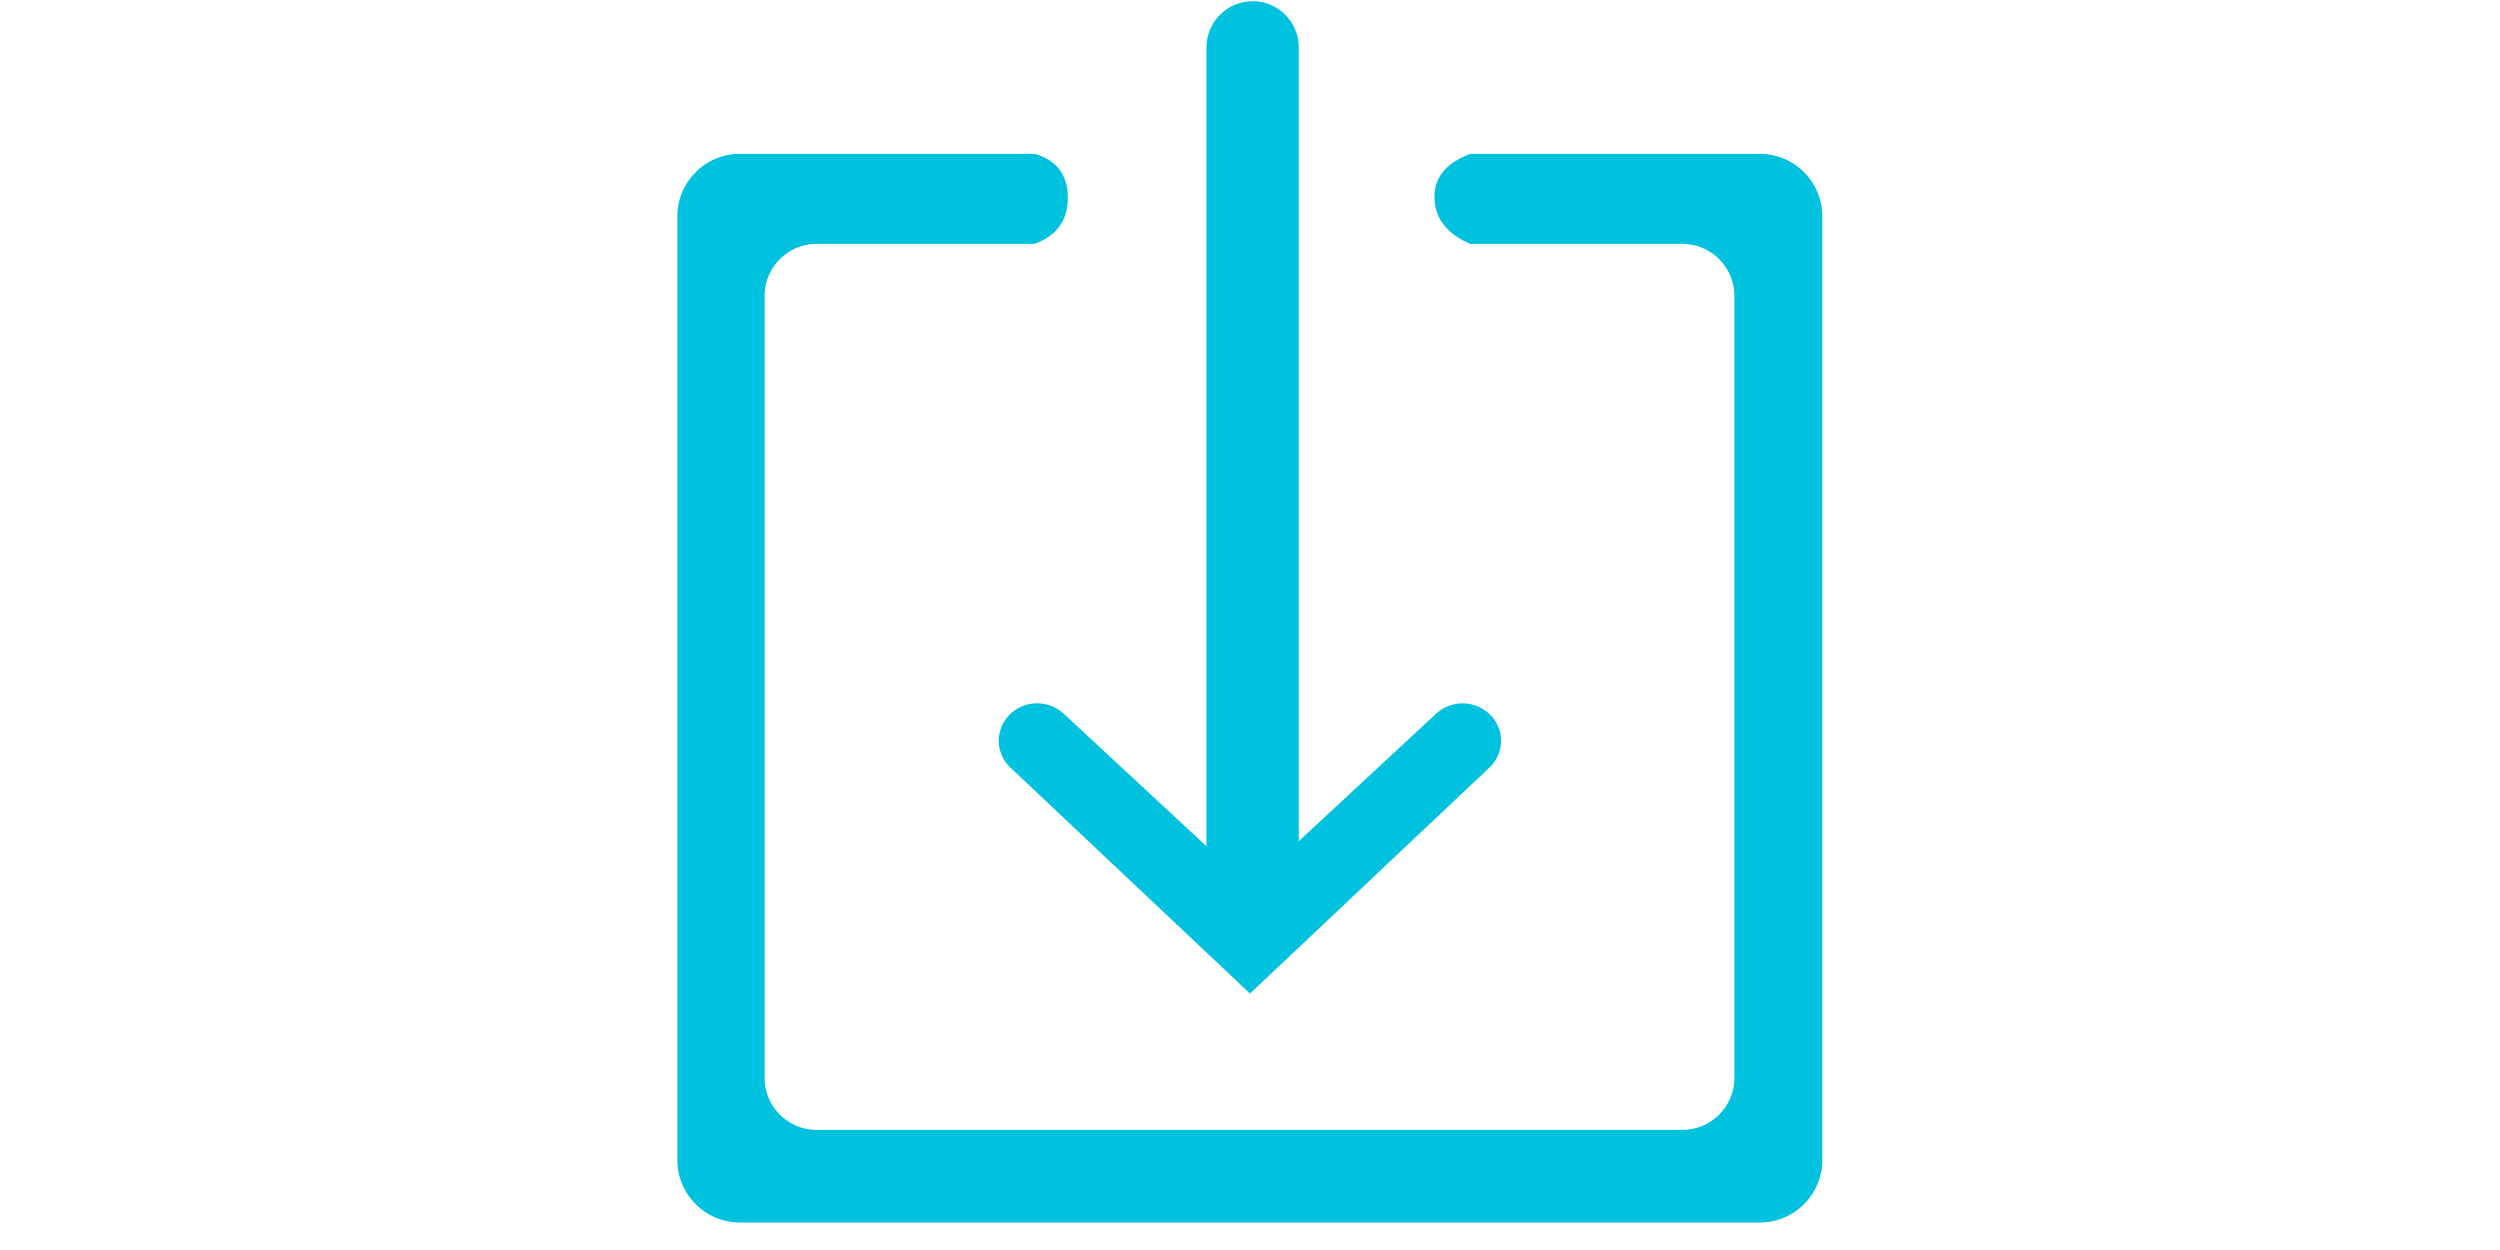 <?xml version="1.0" standalone="no"?><!DOCTYPE svg PUBLIC "-//W3C//DTD SVG 1.1//EN" "http://www.w3.org/Graphics/SVG/1.1/DTD/svg11.dtd"><svg class="icon" height="512" viewBox="0 0 1024 1024" version="1.1" xmlns="http://www.w3.org/2000/svg"><path d="M514.133 0.939c20.821 0 37.803 16.981 37.803 37.803v712.533h-75.605V38.827c0-20.821 16.896-37.803 37.803-37.803z" fill="#00C1DE" /><path d="M157.013 925.611h709.12a42.667 42.667 0 0 0 42.667-42.667V242.432a42.667 42.667 0 0 0-42.667-42.667H692.395c-18.859-8.192-28.672-20.48-29.269-37.205-0.597-16.64 9.216-28.843 29.269-36.523h237.227a51.2 51.2 0 0 1 51.2 51.2v773.035a51.2 51.2 0 0 1-51.2 51.2H94.123a51.2 51.2 0 0 1-51.2-51.2V177.237a51.2 51.2 0 0 1 51.2-51.2h241.493c18.091 5.291 27.136 17.323 27.136 35.84 0 18.688-9.131 31.232-27.221 37.888H157.013a42.667 42.667 0 0 0-42.667 42.667v640.512a42.667 42.667 0 0 0 42.667 42.667z" fill="#00C1DE" /><path d="M314.88 585.643a32.085 32.085 0 0 1 44.629-0.853l152.405 141.483 152.405-141.483a32.085 32.085 0 0 1 44.544 0.853 30.037 30.037 0 0 1-0.683 43.093L512 813.909l-196.352-185.173a30.037 30.037 0 0 1-0.683-43.093z" fill="#00C1DE" /></svg>